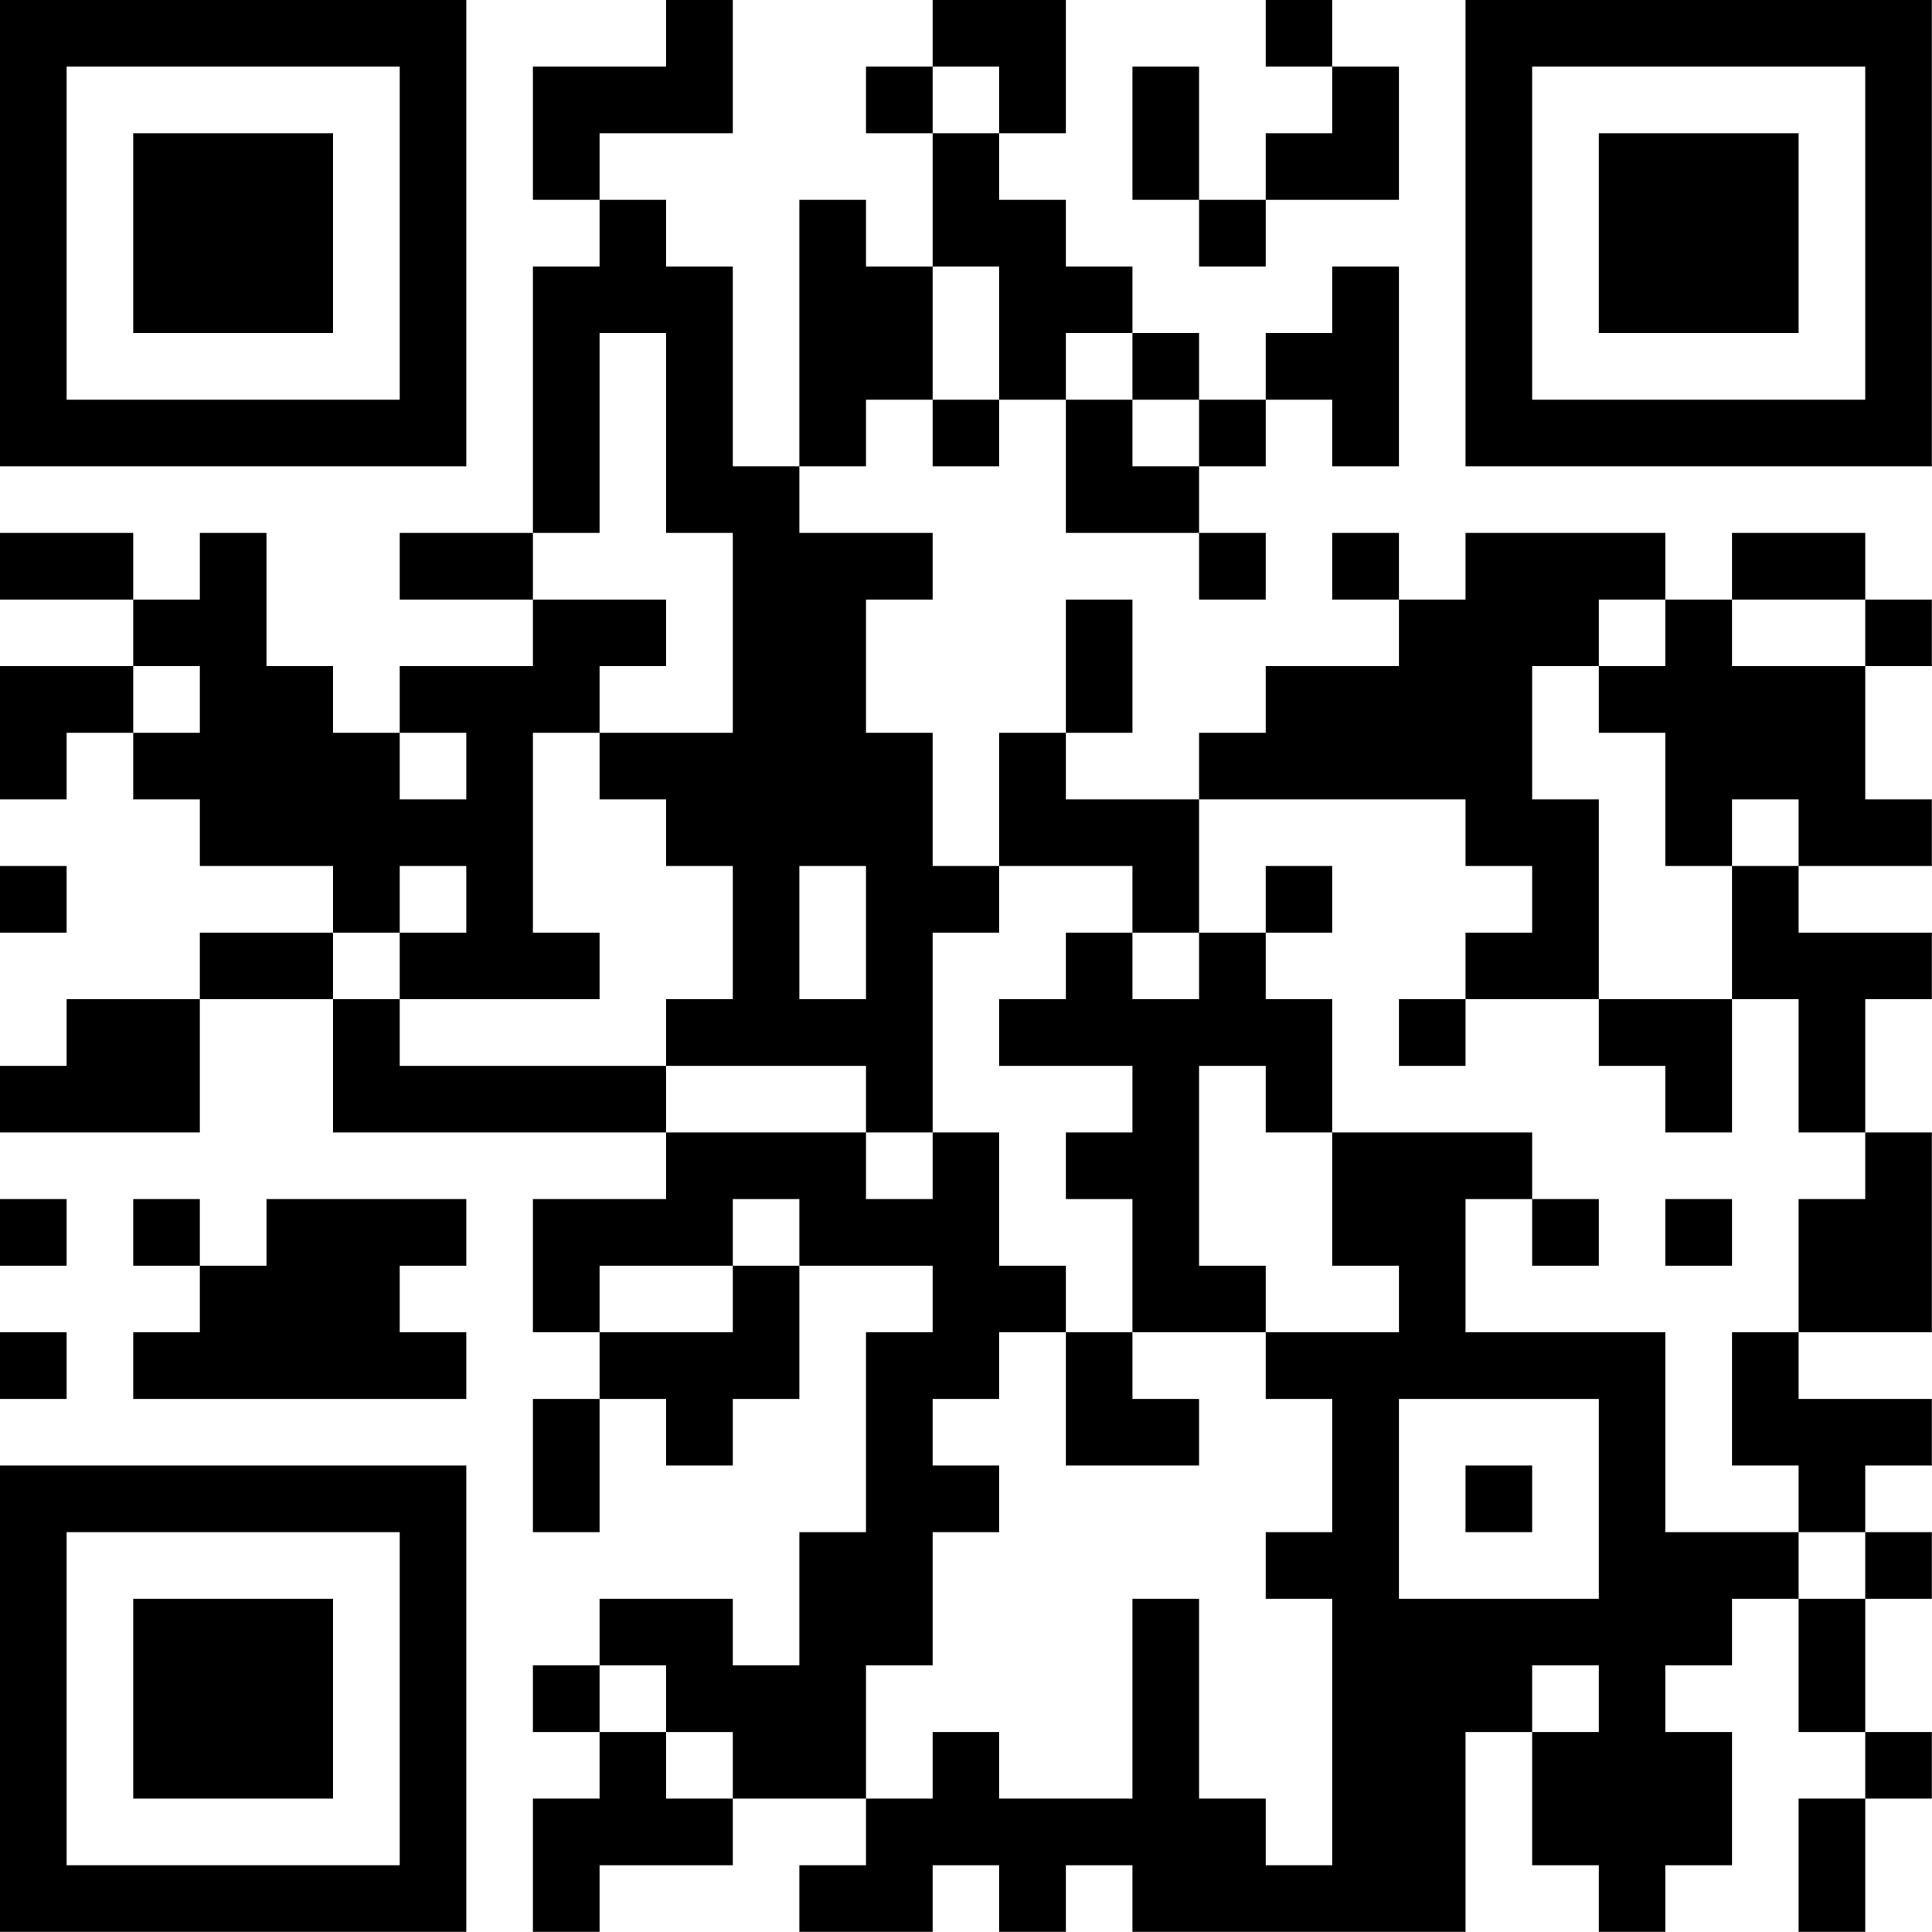 <?xml version="1.0" encoding="UTF-8"?>
<svg xmlns="http://www.w3.org/2000/svg" version="1.1" width="100" height="100" viewBox="0 0 100 100"><rect x="0" y="0" width="100" height="100" fill="#ffffff"/><g transform="scale(3.448)"><g transform="translate(0,0)"><path fill-rule="evenodd" d="M10 0L10 1L8 1L8 3L9 3L9 4L8 4L8 8L6 8L6 9L8 9L8 10L6 10L6 11L5 11L5 10L4 10L4 8L3 8L3 9L2 9L2 8L0 8L0 9L2 9L2 10L0 10L0 12L1 12L1 11L2 11L2 12L3 12L3 13L5 13L5 14L3 14L3 15L1 15L1 16L0 16L0 17L3 17L3 15L5 15L5 17L10 17L10 18L8 18L8 20L9 20L9 21L8 21L8 23L9 23L9 21L10 21L10 22L11 22L11 21L12 21L12 19L14 19L14 20L13 20L13 23L12 23L12 25L11 25L11 24L9 24L9 25L8 25L8 26L9 26L9 27L8 27L8 29L9 29L9 28L11 28L11 27L13 27L13 28L12 28L12 29L14 29L14 28L15 28L15 29L16 29L16 28L17 28L17 29L22 29L22 26L23 26L23 28L24 28L24 29L25 29L25 28L26 28L26 26L25 26L25 25L26 25L26 24L27 24L27 26L28 26L28 27L27 27L27 29L28 29L28 27L29 27L29 26L28 26L28 24L29 24L29 23L28 23L28 22L29 22L29 21L27 21L27 20L29 20L29 17L28 17L28 15L29 15L29 14L27 14L27 13L29 13L29 12L28 12L28 10L29 10L29 9L28 9L28 8L26 8L26 9L25 9L25 8L22 8L22 9L21 9L21 8L20 8L20 9L21 9L21 10L19 10L19 11L18 11L18 12L16 12L16 11L17 11L17 9L16 9L16 11L15 11L15 13L14 13L14 11L13 11L13 9L14 9L14 8L12 8L12 7L13 7L13 6L14 6L14 7L15 7L15 6L16 6L16 8L18 8L18 9L19 9L19 8L18 8L18 7L19 7L19 6L20 6L20 7L21 7L21 4L20 4L20 5L19 5L19 6L18 6L18 5L17 5L17 4L16 4L16 3L15 3L15 2L16 2L16 0L14 0L14 1L13 1L13 2L14 2L14 4L13 4L13 3L12 3L12 7L11 7L11 4L10 4L10 3L9 3L9 2L11 2L11 0ZM19 0L19 1L20 1L20 2L19 2L19 3L18 3L18 1L17 1L17 3L18 3L18 4L19 4L19 3L21 3L21 1L20 1L20 0ZM14 1L14 2L15 2L15 1ZM14 4L14 6L15 6L15 4ZM9 5L9 8L8 8L8 9L10 9L10 10L9 10L9 11L8 11L8 14L9 14L9 15L6 15L6 14L7 14L7 13L6 13L6 14L5 14L5 15L6 15L6 16L10 16L10 17L13 17L13 18L14 18L14 17L15 17L15 19L16 19L16 20L15 20L15 21L14 21L14 22L15 22L15 23L14 23L14 25L13 25L13 27L14 27L14 26L15 26L15 27L17 27L17 24L18 24L18 27L19 27L19 28L20 28L20 24L19 24L19 23L20 23L20 21L19 21L19 20L21 20L21 19L20 19L20 17L23 17L23 18L22 18L22 20L25 20L25 23L27 23L27 24L28 24L28 23L27 23L27 22L26 22L26 20L27 20L27 18L28 18L28 17L27 17L27 15L26 15L26 13L27 13L27 12L26 12L26 13L25 13L25 11L24 11L24 10L25 10L25 9L24 9L24 10L23 10L23 12L24 12L24 15L22 15L22 14L23 14L23 13L22 13L22 12L18 12L18 14L17 14L17 13L15 13L15 14L14 14L14 17L13 17L13 16L10 16L10 15L11 15L11 13L10 13L10 12L9 12L9 11L11 11L11 8L10 8L10 5ZM16 5L16 6L17 6L17 7L18 7L18 6L17 6L17 5ZM26 9L26 10L28 10L28 9ZM2 10L2 11L3 11L3 10ZM6 11L6 12L7 12L7 11ZM0 13L0 14L1 14L1 13ZM12 13L12 15L13 15L13 13ZM19 13L19 14L18 14L18 15L17 15L17 14L16 14L16 15L15 15L15 16L17 16L17 17L16 17L16 18L17 18L17 20L16 20L16 22L18 22L18 21L17 21L17 20L19 20L19 19L18 19L18 16L19 16L19 17L20 17L20 15L19 15L19 14L20 14L20 13ZM21 15L21 16L22 16L22 15ZM24 15L24 16L25 16L25 17L26 17L26 15ZM0 18L0 19L1 19L1 18ZM2 18L2 19L3 19L3 20L2 20L2 21L7 21L7 20L6 20L6 19L7 19L7 18L4 18L4 19L3 19L3 18ZM11 18L11 19L9 19L9 20L11 20L11 19L12 19L12 18ZM23 18L23 19L24 19L24 18ZM25 18L25 19L26 19L26 18ZM0 20L0 21L1 21L1 20ZM21 21L21 24L24 24L24 21ZM22 22L22 23L23 23L23 22ZM9 25L9 26L10 26L10 27L11 27L11 26L10 26L10 25ZM23 25L23 26L24 26L24 25ZM0 0L0 7L7 7L7 0ZM1 1L1 6L6 6L6 1ZM2 2L2 5L5 5L5 2ZM22 0L22 7L29 7L29 0ZM23 1L23 6L28 6L28 1ZM24 2L24 5L27 5L27 2ZM0 22L0 29L7 29L7 22ZM1 23L1 28L6 28L6 23ZM2 24L2 27L5 27L5 24Z" fill="#000000"/></g></g></svg>
